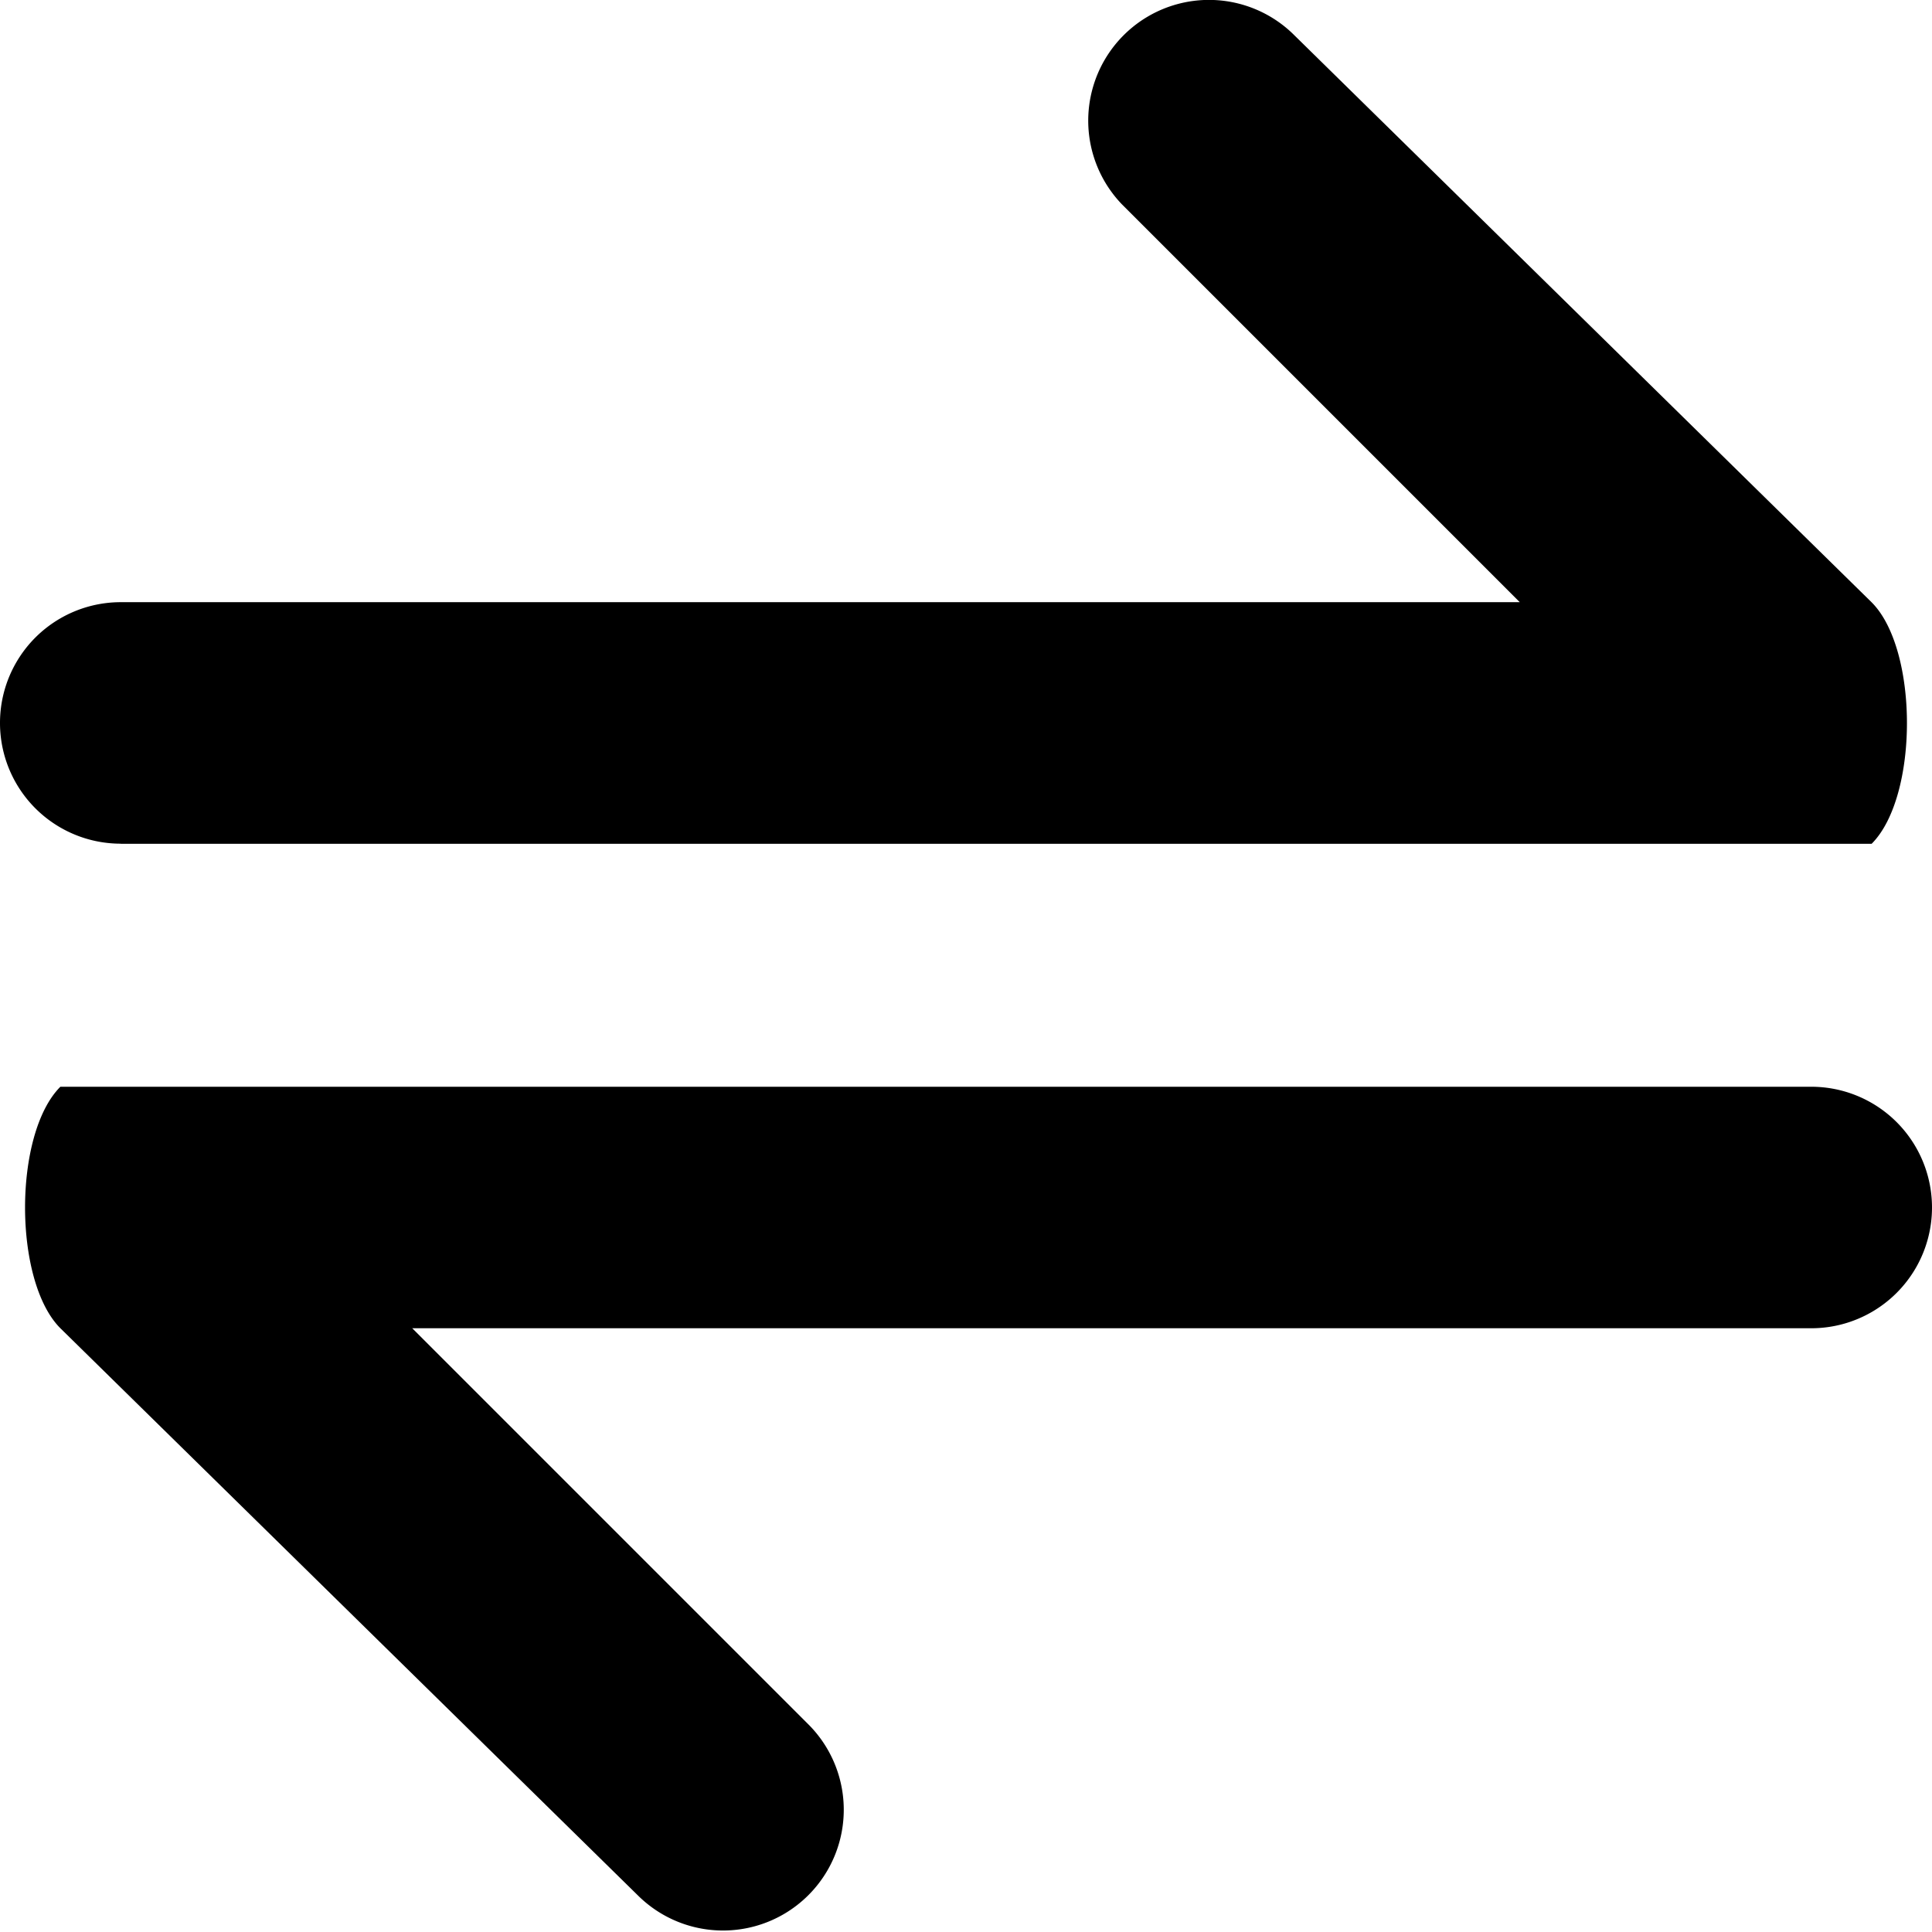 <!-- This Source Code Form is subject to the terms of the Mozilla Public
   - License, v. 2.0. If a copy of the MPL was not distributed with this
   - file, You can obtain one at http://mozilla.org/MPL/2.0/. -->
<svg xmlns="http://www.w3.org/2000/svg" viewBox="0 0 16 16" width="16" height="16" fill="context-fill"><path d="M15 9H.5c-.39.39-.39 1.61 0 2l4.793 4.707a1 1 0 0 0 1.414-1.414L3.414 11H15a1 1 0 0 0 0-2zM1 6.988h14.5c.39-.39.39-1.61 0-2L10.707.28a1 1 0 0 0-1.414 1.414l3.293 3.293H1a1 1 0 0 0 0 2z"/></svg>
